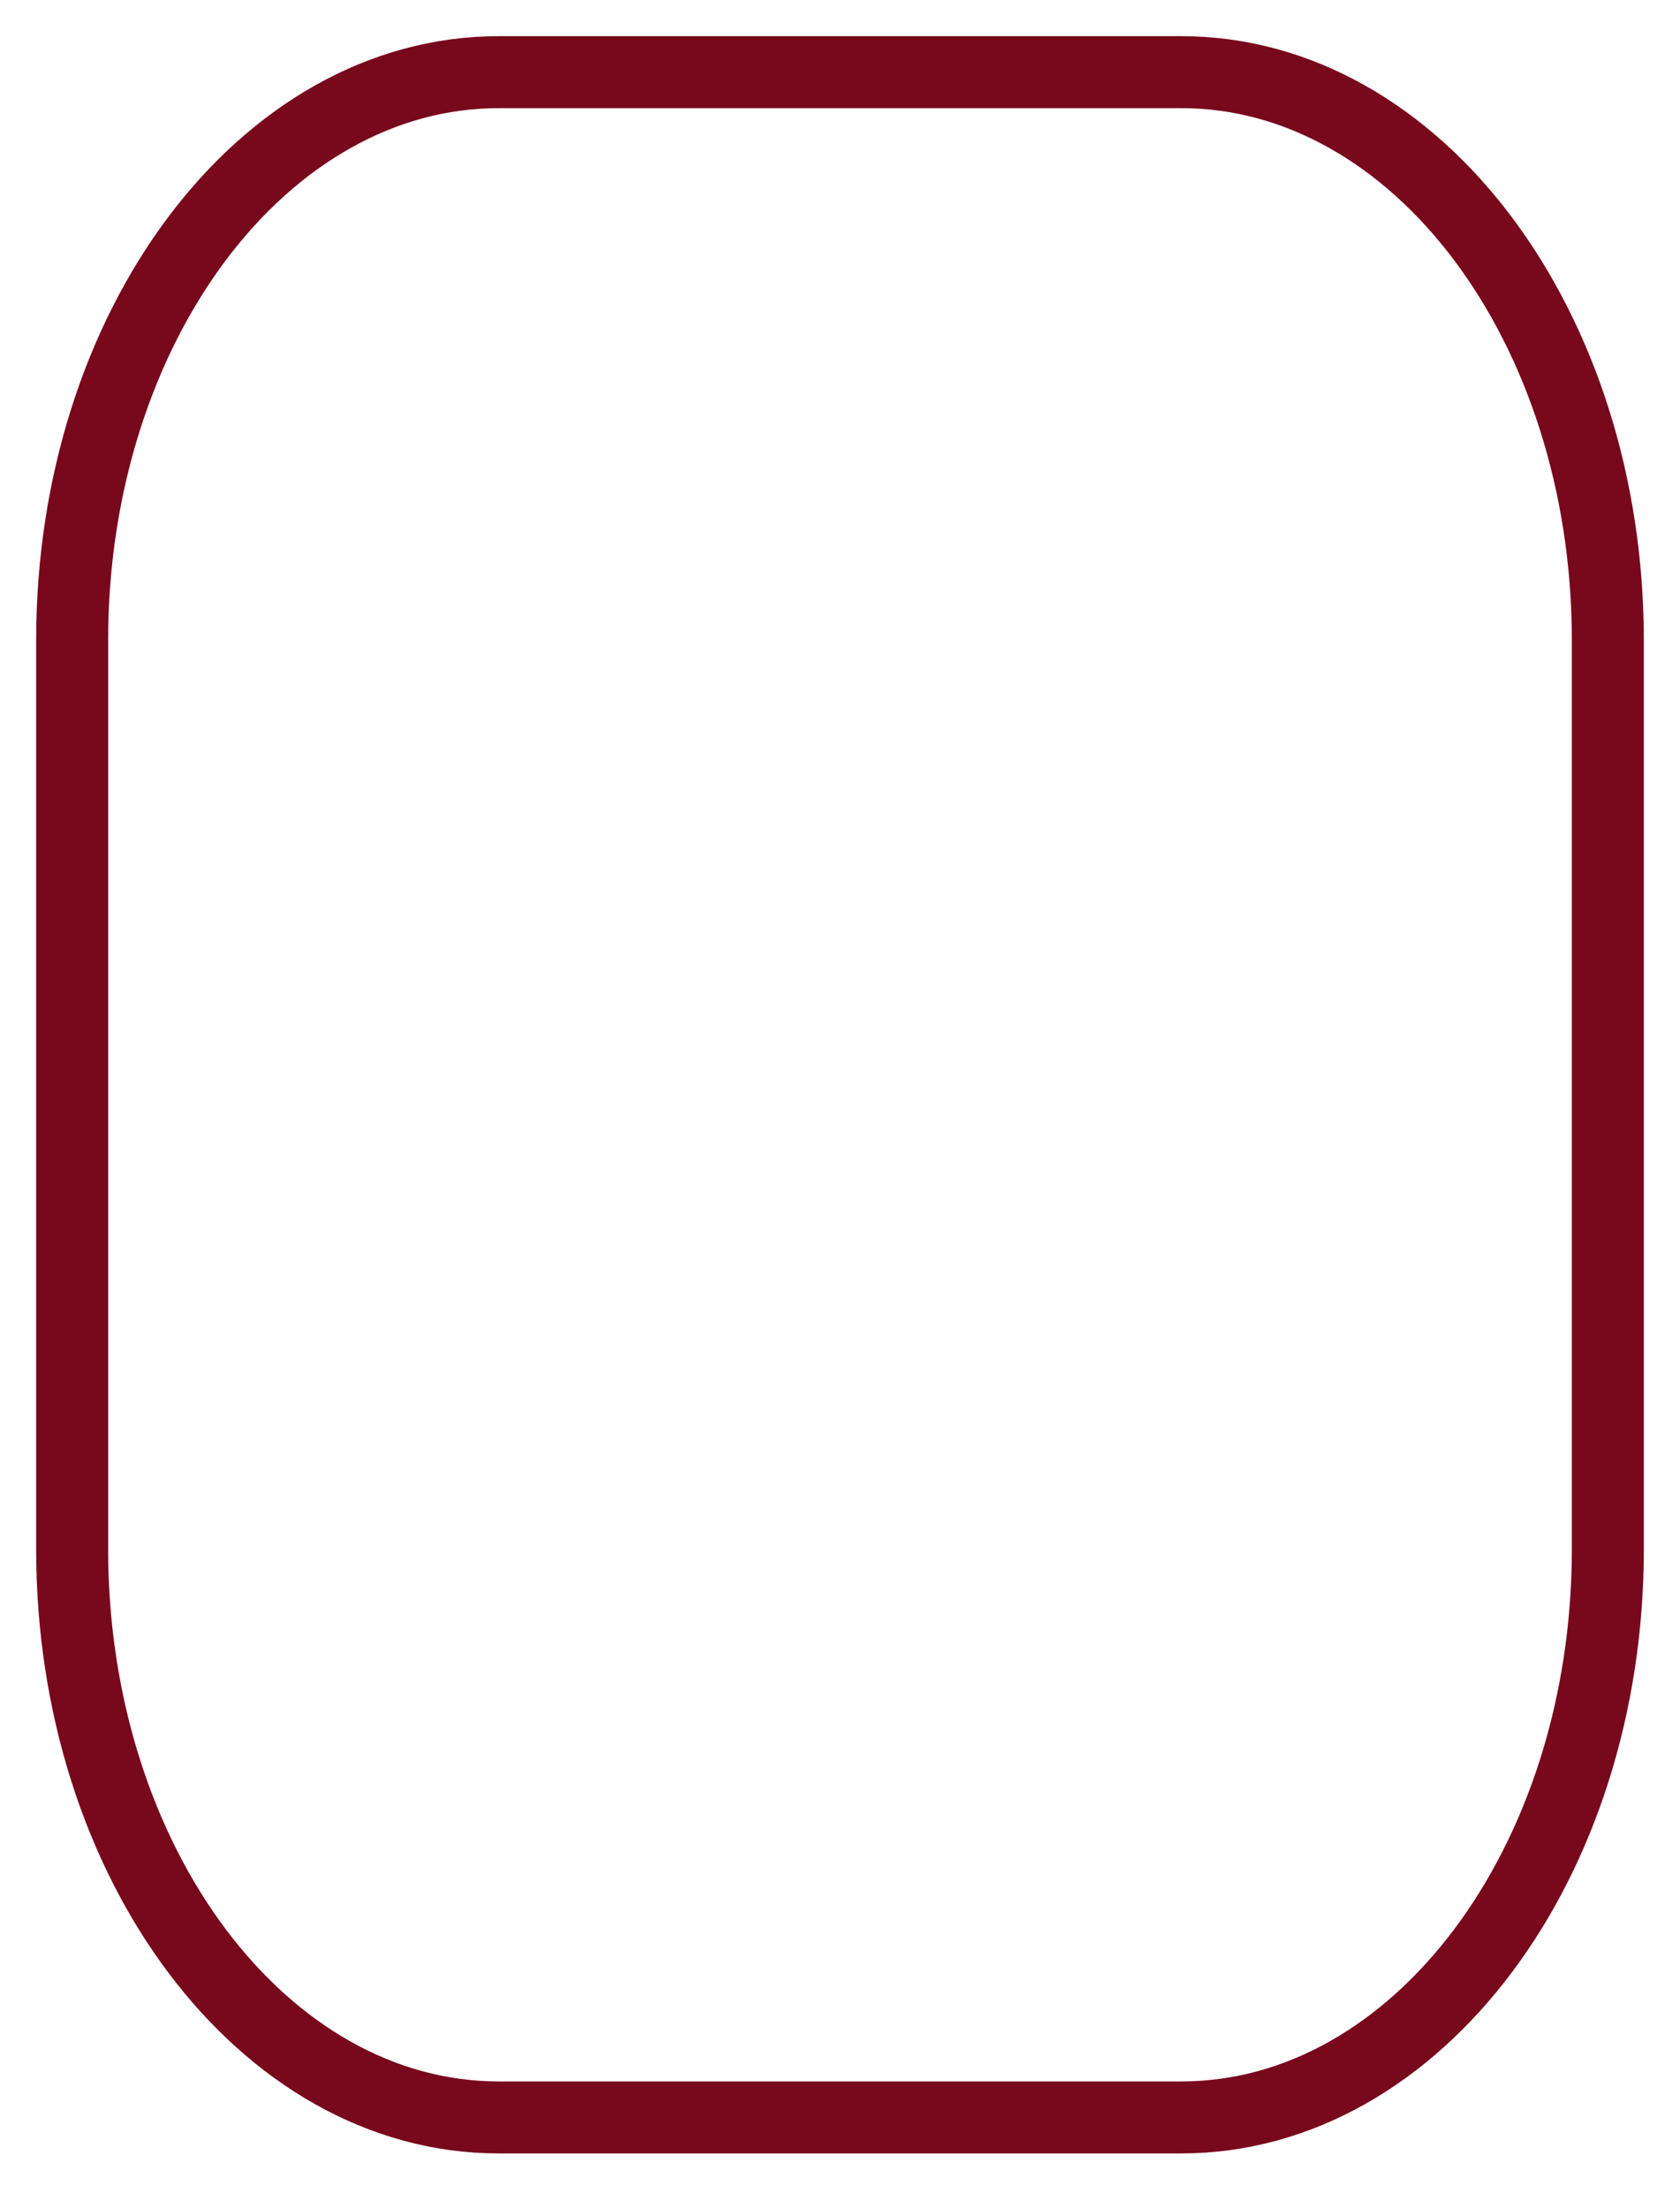 <svg width="70" height="92" viewBox="0 0 70 92" fill="none" xmlns="http://www.w3.org/2000/svg">
<path d="M66.993 64.559V26.681C66.993 13.606 59.035 3.007 49.219 3.007H20.78C10.964 3.007 3.006 13.606 3.006 26.681V64.559C3.006 77.634 10.964 88.234 20.78 88.234H49.219C59.035 88.234 66.993 77.634 66.993 64.559Z" stroke="#78081C" stroke-width="3"/>
</svg>
